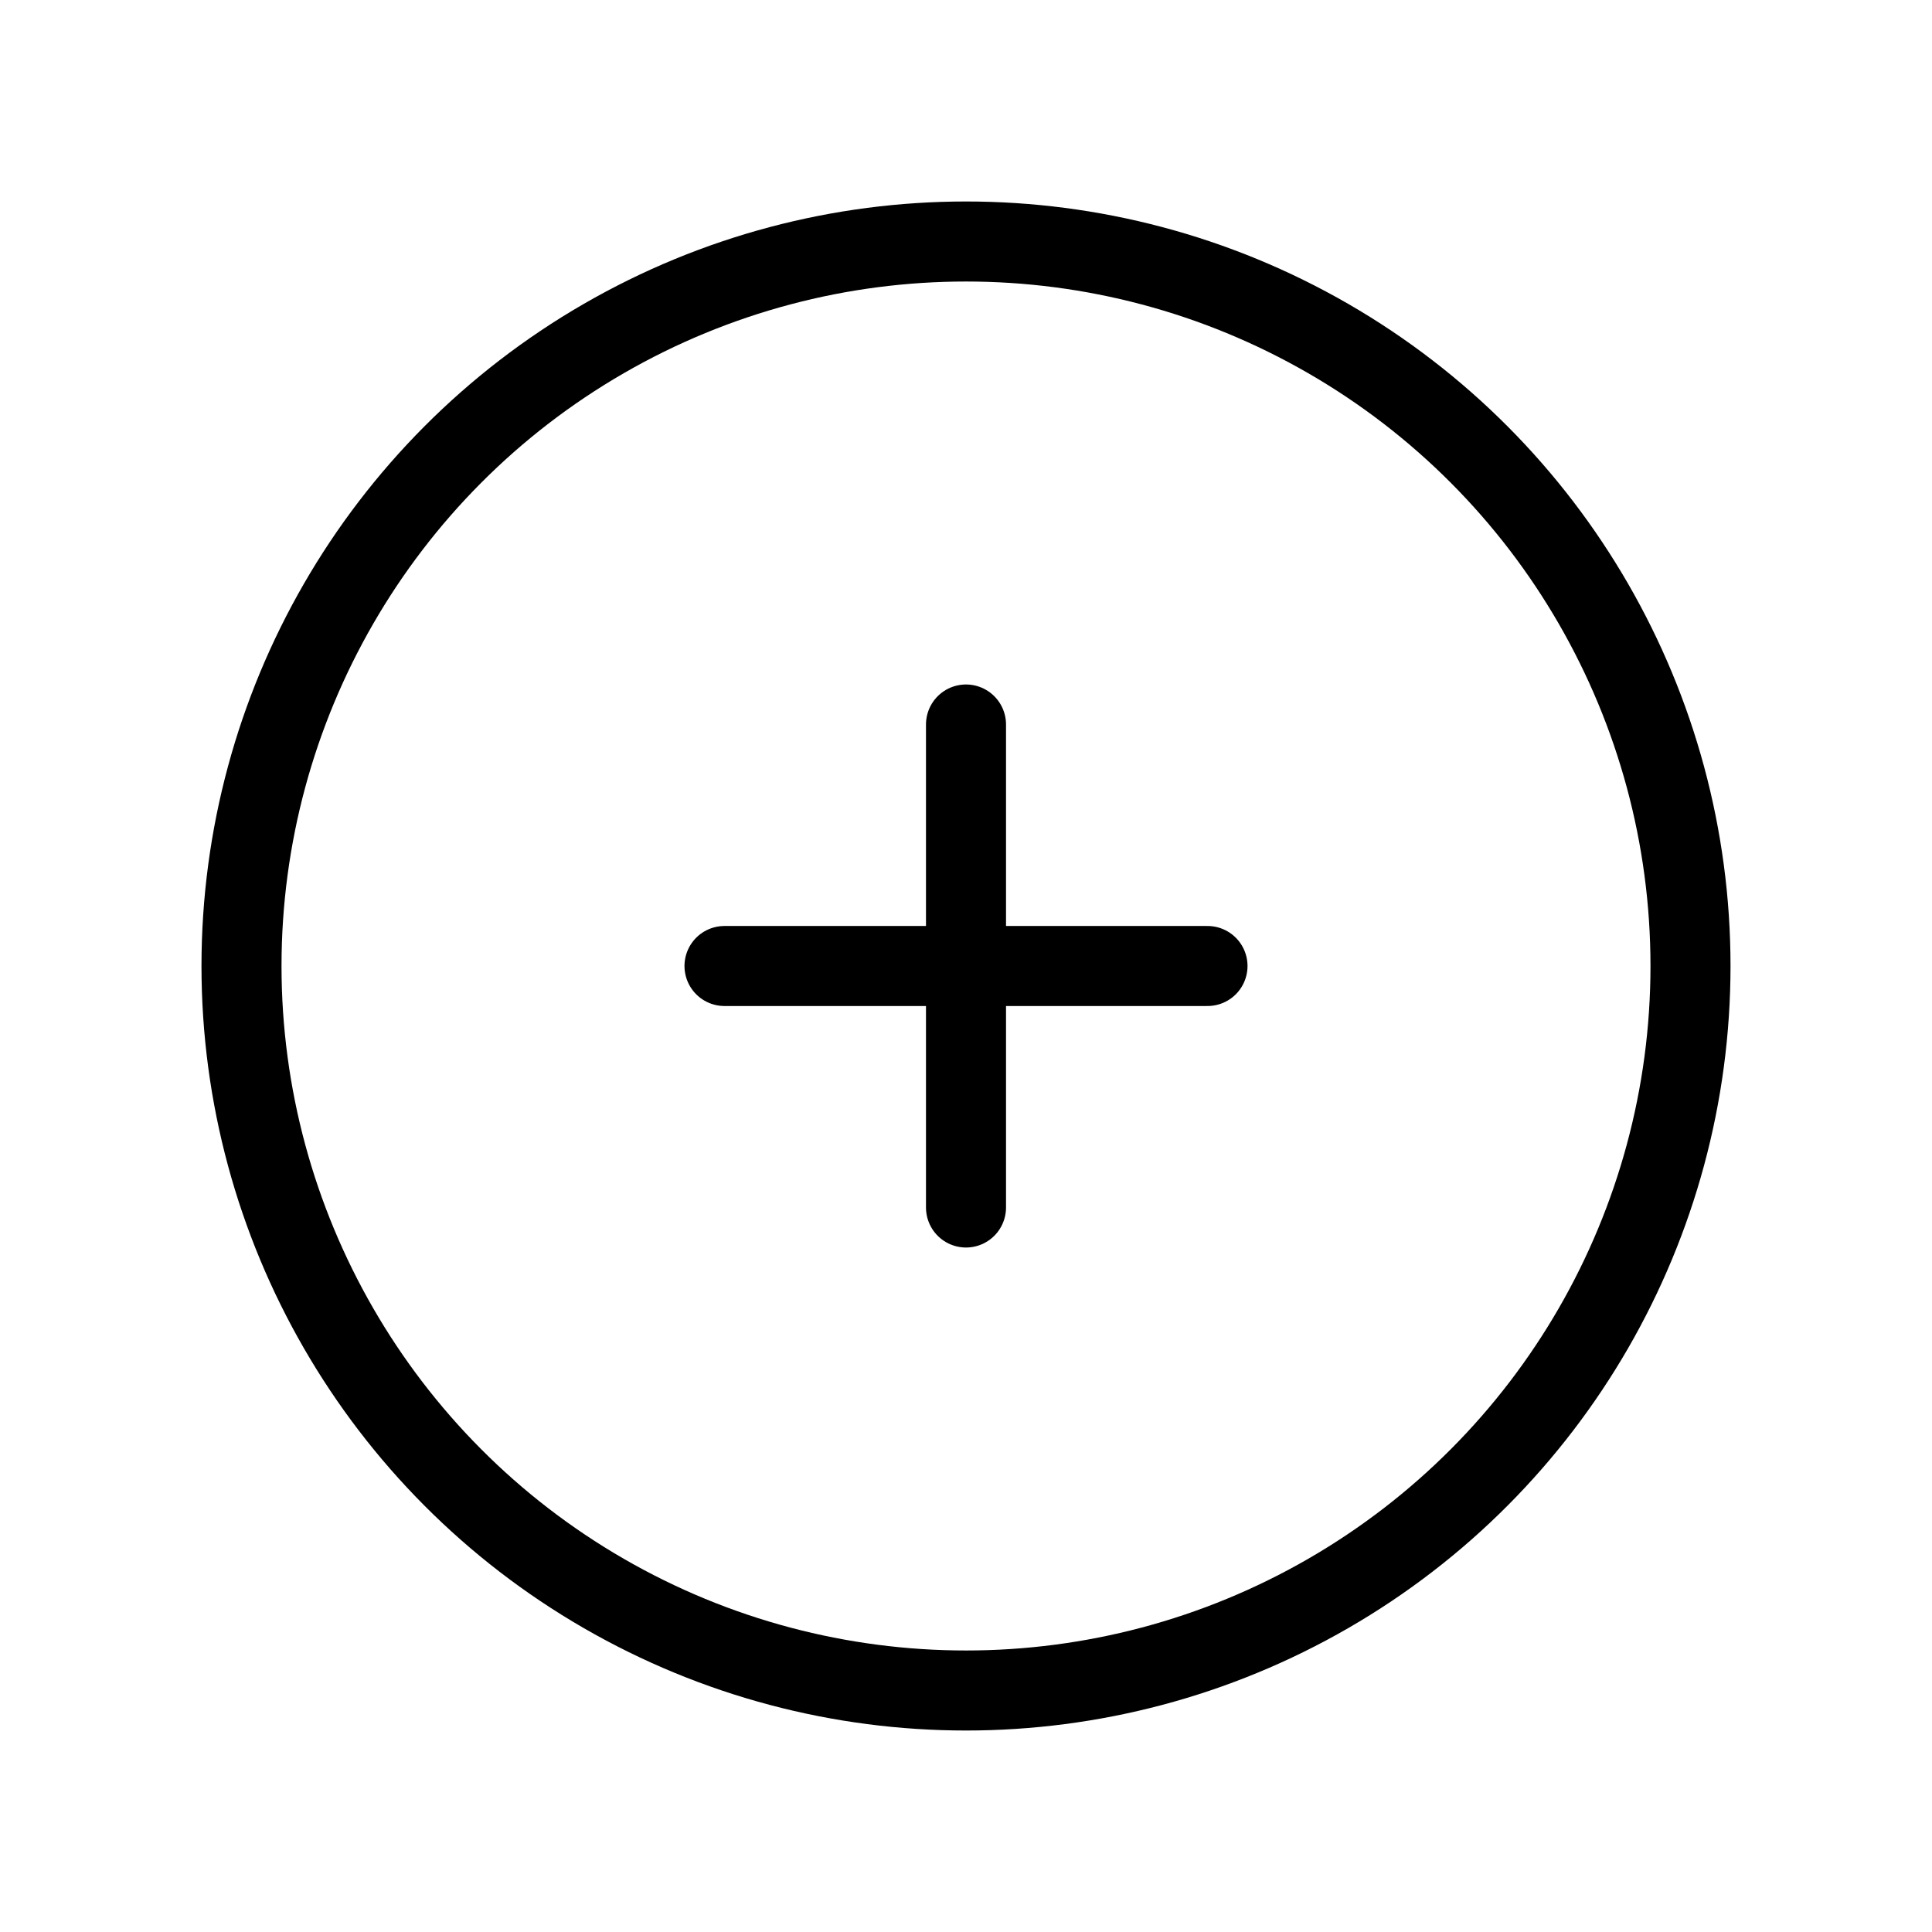 <svg width="40" height="40" viewBox="0 0 40 40" fill="none" xmlns="http://www.w3.org/2000/svg">
<circle cx="20" cy="20" r="15" stroke="current" stroke-width="1.657"/>
<path d="M15 20H25" stroke="current" stroke-width="1.657" stroke-linecap="round" stroke-linejoin="round"/>
<path d="M20 25L20 15" stroke="current" stroke-width="1.657" stroke-linecap="round" stroke-linejoin="round"/>
</svg>
